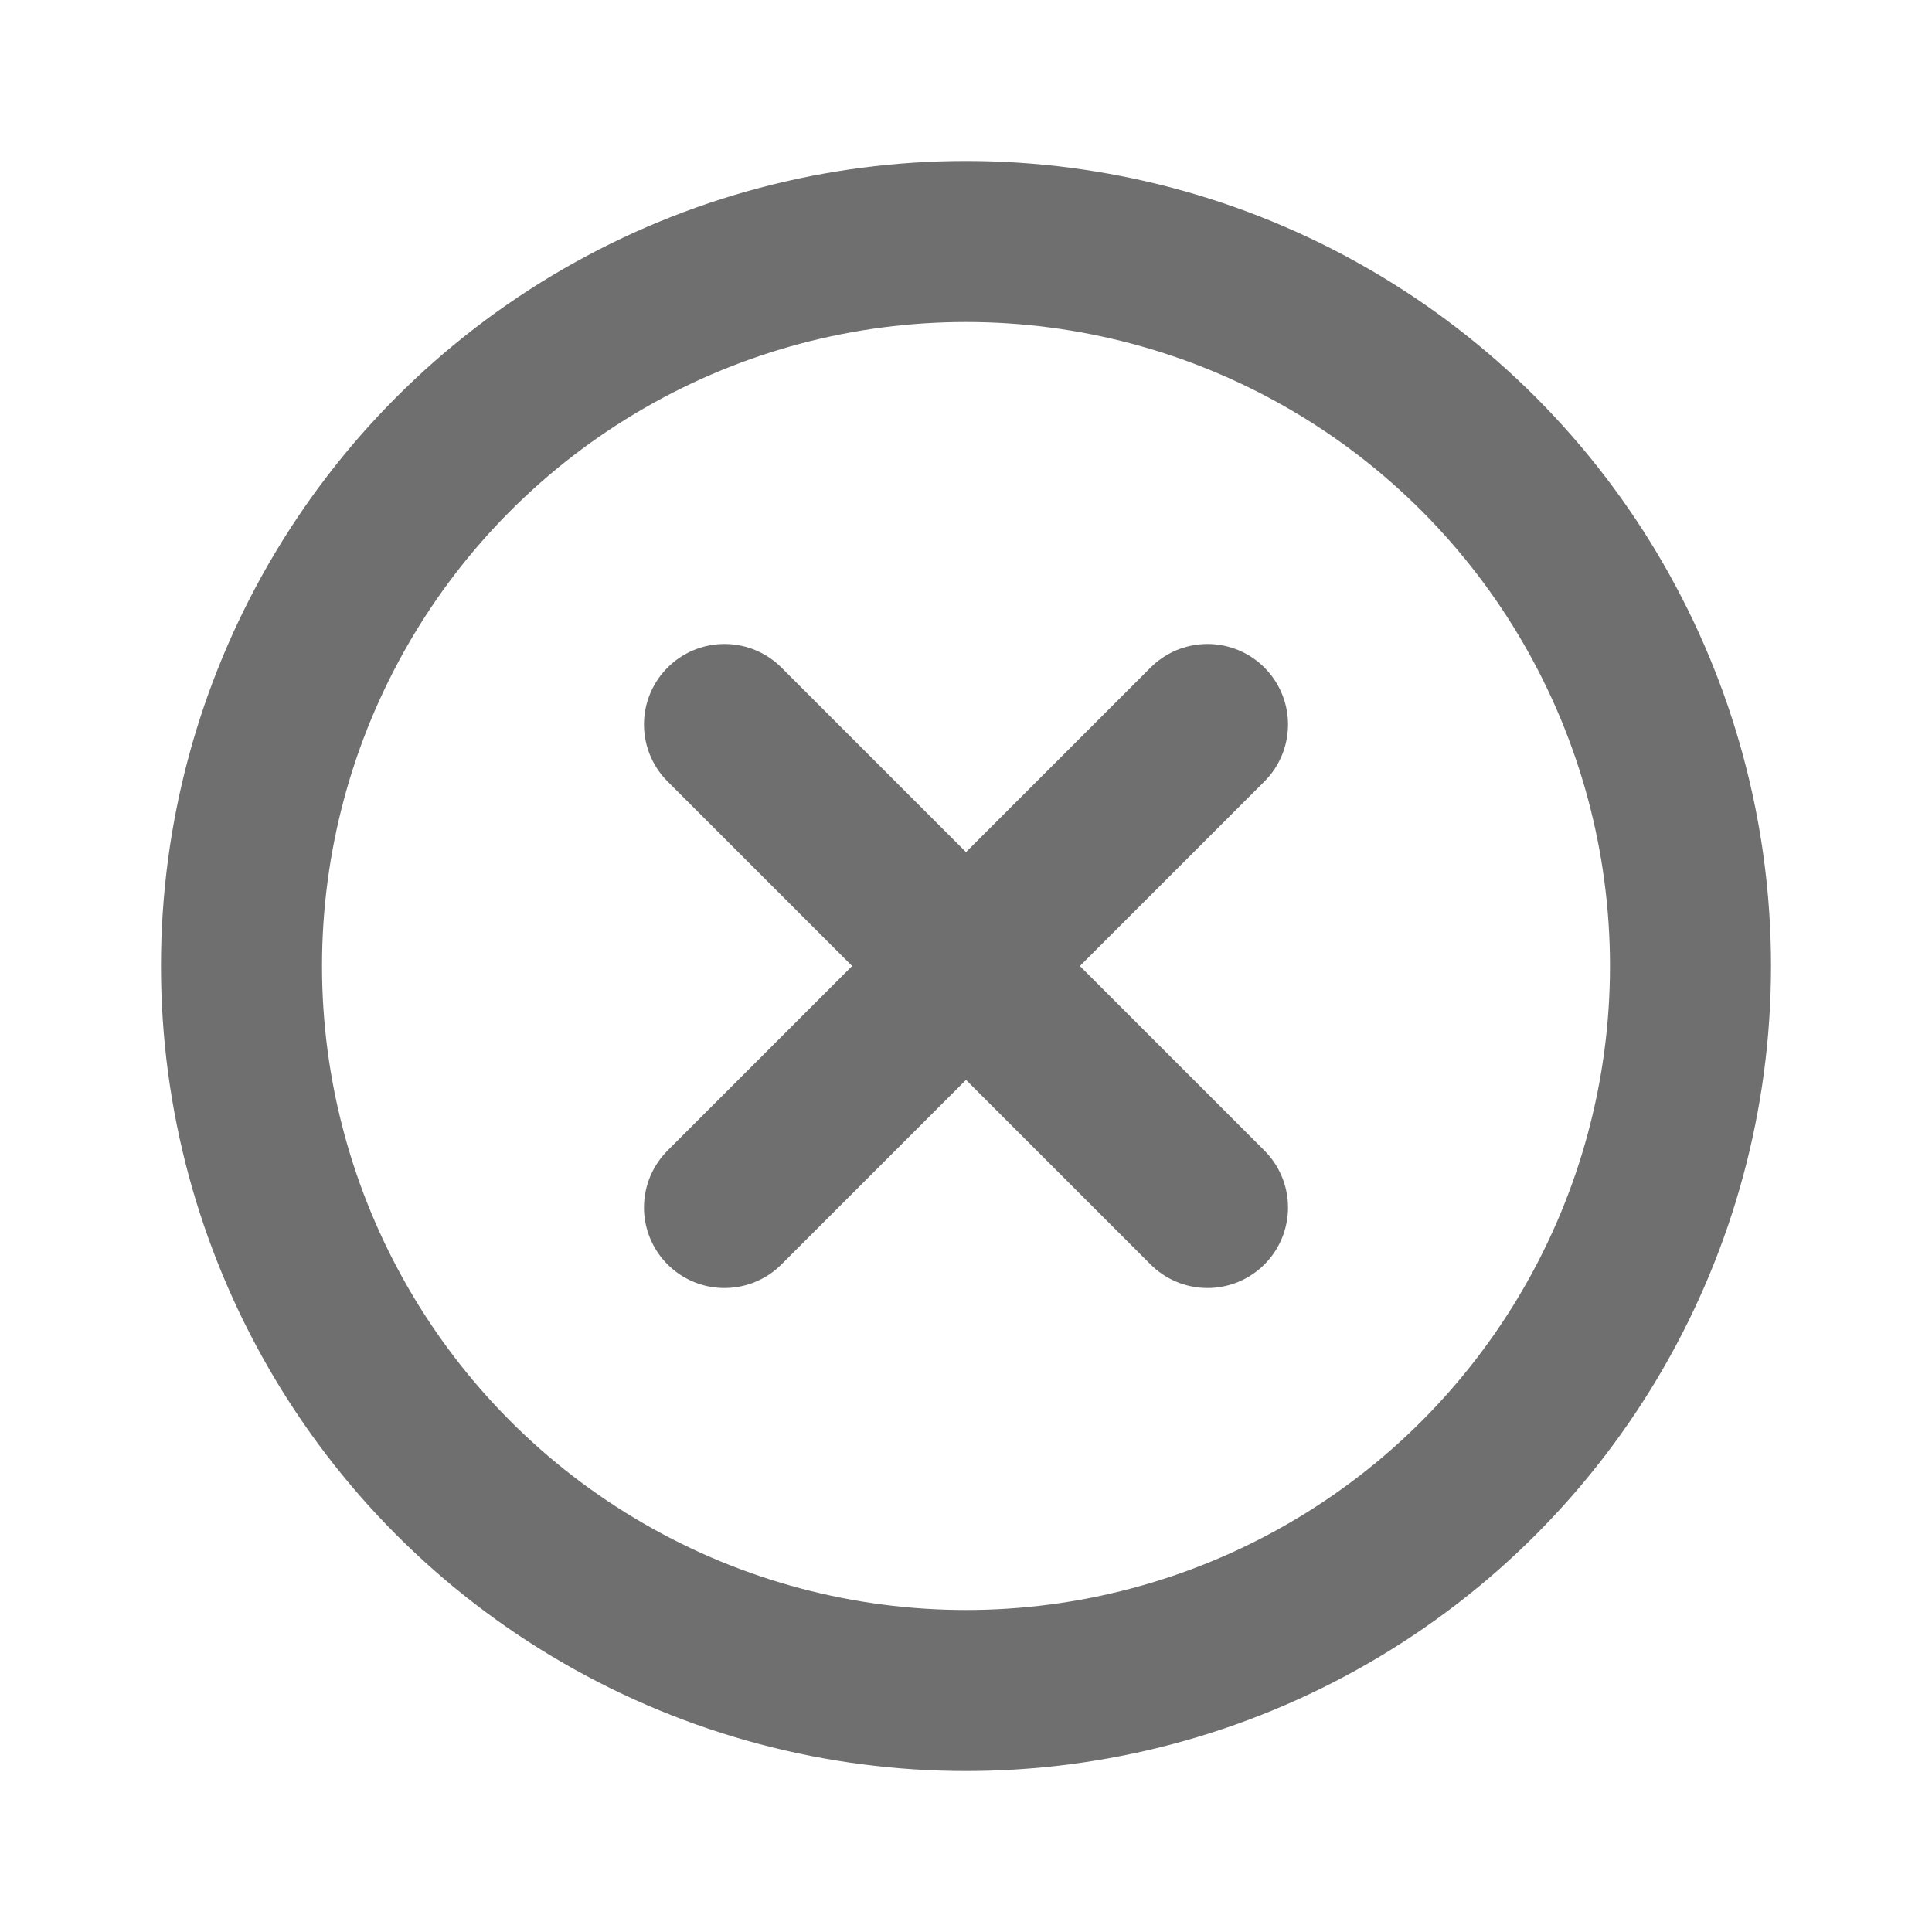 <svg width="20" height="20" viewBox="0 0 20 20" fill="none" xmlns="http://www.w3.org/2000/svg">
<path d="M7.5 7.5L12.5 12.5" stroke="#6F6F6F" stroke-width="1.667" stroke-linecap="round" stroke-linejoin="round"/>
<path d="M12.5 7.5L7.5 12.5" stroke="#6F6F6F" stroke-width="1.667" stroke-linecap="round" stroke-linejoin="round"/>
<circle cx="10" cy="10" r="7.5" stroke="#6F6F6F" stroke-width="1.667" stroke-linecap="round" stroke-linejoin="round"/>
</svg>
